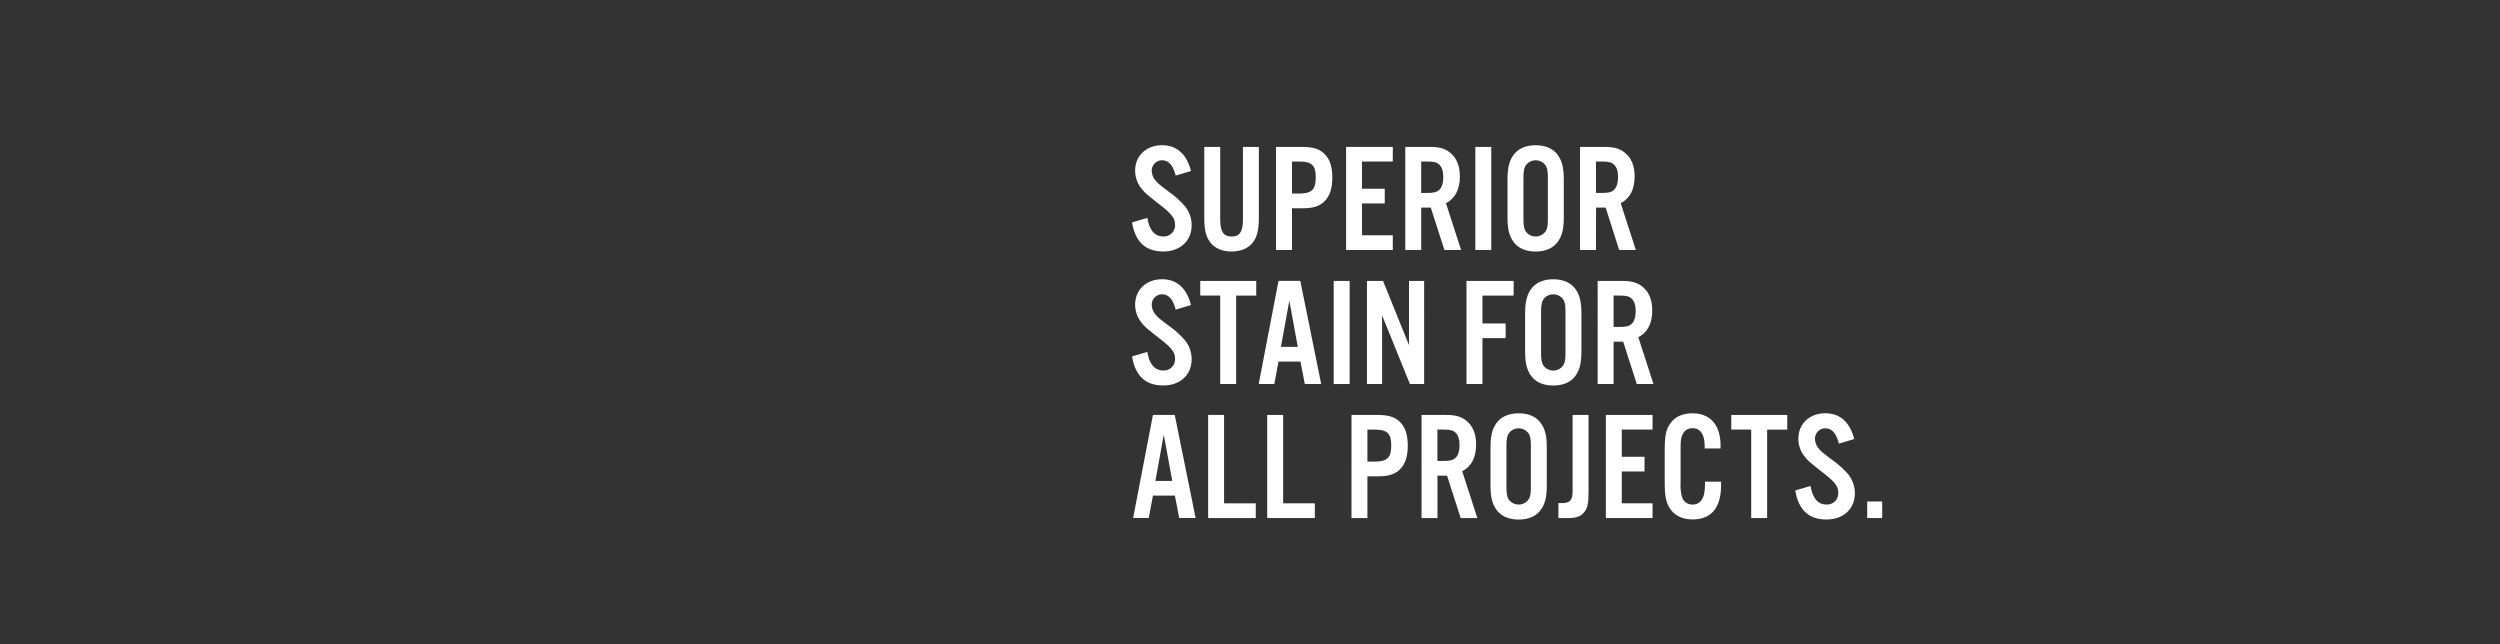 <svg xmlns="http://www.w3.org/2000/svg" viewBox="0 0 970 250"><rect x="0" y="0" width="970" height="250" fill="#333333" stroke="none"/><title>txt6</title><g id="Layer_2" data-name="Layer 2"><g id="Rect"><rect width="970" height="250" fill="none"/></g><g id="SUPERIOR_STAIN_FOR_ALL_PROJECTS." data-name="SUPERIOR STAIN FOR  ALL PROJECTS."><path d="M456.16,68.13c-1-4-2.76-5.94-5.28-5.94a4,4,0,0,0-4,4.08,6,6,0,0,0,1.68,4c1,1.14,1,1.14,5.28,4.38a33.45,33.45,0,0,1,5.94,5.4,11.69,11.69,0,0,1,2.58,7.32c0,6.06-4.44,10.2-11,10.2-6.84,0-10.86-3.66-12.12-11.28l5.94-1.74c.78,4.8,2.88,7.2,6.18,7.2a4.35,4.35,0,0,0,4.56-4.56c0-2.52-1.26-4.14-5.94-7.8-5.58-4.38-5.82-4.62-7.32-6.54a10.85,10.85,0,0,1-2.22-6.66c0-5.76,4.32-9.84,10.44-9.84,5.7,0,9.54,3.42,11.22,10Z" fill="#fff"/><path d="M488.44,57V84.09c0,5-.6,7.62-2.28,9.9s-4.68,3.6-8.28,3.6-6.6-1.26-8.34-3.6-2.28-4.86-2.28-9.9V57h6.18V85.11c0,4.74,1.26,6.66,4.44,6.66s4.38-1.92,4.38-6.66V57Z" fill="#fff"/><path d="M501.28,97H495.1V57h10.26c4,0,6.54.78,8.4,2.58,2.16,2,3.18,5,3.18,9.3s-1,7.32-3.18,9.36c-1.86,1.8-4.38,2.58-8.4,2.58h-4.08Zm2.7-21.9c5,0,6.54-1.5,6.54-6.24S509,62.67,504,62.67h-2.7V75.09Z" fill="#fff"/><path d="M540.4,62.67H528.46V73.23h8.82v5.7h-8.82V91.29H540.4V97H522.28V57H540.4Z" fill="#fff"/><path d="M551.43,97h-6.18V57h9.67c3.65,0,6,.72,7.91,2.4,2.4,2,3.6,5.1,3.6,9.06,0,5-1.8,8.52-5.4,10.38L566.91,97h-6.48l-5.28-16.44h-3.72Zm2.28-22.14c2.64,0,3.84-.3,4.8-1.26S560,71,560,68.73s-.48-3.78-1.5-4.8-2.16-1.26-4.8-1.26h-2.28V74.85Z" fill="#fff"/><path d="M578.61,97h-6.18V57h6.18Z" fill="#fff"/><path d="M606.75,84.27c0,4.5-.66,7.2-2.28,9.48-1.8,2.52-4.8,3.84-8.64,3.84s-6.84-1.32-8.64-3.84c-1.62-2.28-2.28-5-2.28-9.48V69.69c0-4.5.66-7.2,2.28-9.48,1.8-2.52,4.8-3.84,8.64-3.84s6.84,1.32,8.64,3.84c1.62,2.28,2.28,5,2.28,9.48Zm-15.66-.12c0,3.18.18,4.26.78,5.46a4.71,4.71,0,0,0,7.92,0c.66-1.26.78-2.22.78-5.46V69.81c0-3.24-.12-4.2-.78-5.46a4.71,4.71,0,0,0-7.92,0c-.6,1.2-.78,2.28-.78,5.46Z" fill="#fff"/><path d="M619.23,97h-6.18V57h9.66c3.66,0,6,.72,7.92,2.4,2.4,2,3.6,5.1,3.6,9.06,0,5-1.8,8.52-5.4,10.38L634.71,97h-6.48L623,80.55h-3.72Zm2.28-22.14c2.64,0,3.84-.3,4.8-1.26s1.5-2.64,1.5-4.86-.48-3.78-1.5-4.8-2.16-1.26-4.8-1.26h-2.28V74.85Z" fill="#fff"/><path d="M456.16,120.13c-1-4-2.76-5.94-5.28-5.94a4,4,0,0,0-4,4.08,6,6,0,0,0,1.68,4c1,1.14,1,1.14,5.28,4.38a33.45,33.45,0,0,1,5.94,5.4,11.69,11.69,0,0,1,2.58,7.32c0,6.06-4.44,10.19-11,10.19-6.84,0-10.86-3.65-12.12-11.27l5.94-1.74c.78,4.8,2.88,7.2,6.18,7.2a4.35,4.35,0,0,0,4.56-4.56c0-2.52-1.26-4.14-5.94-7.8-5.58-4.38-5.82-4.62-7.32-6.54a10.85,10.85,0,0,1-2.22-6.66c0-5.76,4.32-9.84,10.44-9.84,5.7,0,9.54,3.42,11.22,10Z" fill="#fff"/><path d="M479.62,149h-6.18V114.67H465.7V109h21.72v5.7h-7.8Z" fill="#fff"/><path d="M496.06,140.29l-1.62,8.7h-6.06l7.68-40h8.46l8.1,40h-6.36l-1.68-8.7Zm4.2-23.64L497,134.59h6.54Z" fill="#fff"/><path d="M523.66,149h-6.18V109h6.18Z" fill="#fff"/><path d="M552.57,149h-5.52l-10.8-26.64V149h-5.87V109h6.24l10.07,24.9V109h5.88Z" fill="#fff"/><path d="M575.19,149H569V109h18.3v5.7H575.19v10.8h9v5.7h-9Z" fill="#fff"/><path d="M613.59,136.27c0,4.5-.66,7.2-2.28,9.48-1.8,2.52-4.8,3.83-8.64,3.83s-6.84-1.31-8.64-3.83c-1.62-2.28-2.28-5-2.28-9.48V121.69c0-4.5.66-7.2,2.28-9.48,1.8-2.52,4.8-3.84,8.64-3.84s6.84,1.32,8.64,3.84c1.62,2.28,2.28,5,2.28,9.48Zm-15.66-.12c0,3.18.18,4.26.78,5.46a4.71,4.71,0,0,0,7.92,0c.66-1.26.78-2.22.78-5.46V121.81c0-3.24-.12-4.2-.78-5.46a4.71,4.71,0,0,0-7.92,0c-.6,1.2-.78,2.28-.78,5.46Z" fill="#fff"/><path d="M626.07,149h-6.18V109h9.66c3.66,0,6,.72,7.92,2.4,2.4,2,3.6,5.1,3.6,9.06,0,5-1.8,8.52-5.4,10.38L641.55,149h-6.48l-5.28-16.44h-3.72Zm2.28-22.14c2.64,0,3.84-.3,4.8-1.26s1.5-2.64,1.5-4.86-.48-3.78-1.5-4.8-2.16-1.26-4.8-1.26h-2.28v12.18Z" fill="#fff"/><path d="M447.34,192.29l-1.62,8.7h-6.06l7.68-40h8.46l8.1,40h-6.36l-1.68-8.7Zm4.2-23.64-3.24,17.94h6.54Z" fill="#fff"/><path d="M474.94,195.29h12.3V201H468.76V161h6.18Z" fill="#fff"/><path d="M497.86,195.29h12.3V201H491.68V161h6.18Z" fill="#fff"/><path d="M530.56,201h-6.18V161h10.26c4,0,6.54.78,8.4,2.58,2.16,2,3.18,5,3.18,9.3s-1,7.32-3.18,9.36c-1.86,1.8-4.38,2.58-8.4,2.58h-4.08Zm2.7-21.9c5,0,6.54-1.5,6.54-6.24s-1.56-6.18-6.54-6.18h-2.7v12.42Z" fill="#fff"/><path d="M557.74,201h-6.18V161h9.66c3.66,0,6,.72,7.91,2.4,2.41,2,3.61,5.1,3.61,9.06,0,5-1.8,8.52-5.41,10.38L573.21,201h-6.47l-5.28-16.44h-3.72ZM560,178.85c2.64,0,3.84-.3,4.8-1.26s1.5-2.64,1.5-4.86-.49-3.78-1.5-4.8-2.16-1.26-4.8-1.26h-2.28v12.18Z" fill="#fff"/><path d="M600.15,188.27c0,4.5-.65,7.2-2.27,9.48-1.8,2.52-4.8,3.83-8.64,3.83s-6.84-1.31-8.64-3.83c-1.62-2.28-2.28-5-2.28-9.48V173.69c0-4.5.66-7.2,2.28-9.48,1.8-2.52,4.8-3.84,8.64-3.84s6.84,1.32,8.64,3.84c1.62,2.28,2.27,5,2.27,9.48Zm-15.65-.12c0,3.18.18,4.26.78,5.46a4.71,4.71,0,0,0,7.92,0c.66-1.26.77-2.22.77-5.46V173.81c0-3.24-.11-4.2-.77-5.46a4.71,4.71,0,0,0-7.92,0c-.6,1.2-.78,2.28-.78,5.46Z" fill="#fff"/><path d="M616.35,161v30.24c0,4.2-.42,5.94-1.74,7.56s-3.18,2.22-6.23,2.22h-3.72v-5.82h1.43c3,0,4.08-1.14,4.08-4.44V161Z" fill="#fff"/><path d="M641.19,166.67H629.25v10.56h8.82v5.7h-8.82v12.36h11.94V201H623.07V161h18.12Z" fill="#fff"/><path d="M661.41,174v-.84c0-4.62-1.62-7-4.68-7a3.91,3.91,0,0,0-3.66,2c-.78,1.32-1,2.52-1,5.76v13.32a17.14,17.14,0,0,0,.66,5.94,4.16,4.16,0,0,0,4,2.58c2.28,0,3.78-1.32,4.44-4a22.6,22.6,0,0,0,.36-4.86h6.24v1.38c0,8.7-3.78,13.25-11,13.25-4,0-7.2-1.55-8.94-4.43-1.5-2.46-1.92-4.8-1.92-10.74V175.19c0-6.36.48-8.58,2.34-11.1s4.74-3.72,8.46-3.72c6.84,0,10.86,4.56,10.86,12.42V174Z" fill="#fff"/><path d="M685.65,201h-6.18V166.67h-7.74V161h21.72v5.7h-7.8Z" fill="#fff"/><path d="M713.49,172.13c-1-4-2.76-5.94-5.28-5.94a4,4,0,0,0-4,4.08,6,6,0,0,0,1.68,4c1,1.14,1,1.14,5.28,4.38a33.45,33.45,0,0,1,5.94,5.4,11.69,11.69,0,0,1,2.58,7.32c0,6.06-4.44,10.19-11,10.19-6.84,0-10.86-3.65-12.12-11.27l5.94-1.74c.78,4.8,2.88,7.2,6.18,7.2a4.35,4.35,0,0,0,4.56-4.56c0-2.52-1.26-4.14-5.94-7.8-5.58-4.38-5.82-4.62-7.32-6.54a10.85,10.85,0,0,1-2.22-6.66c0-5.76,4.32-9.84,10.44-9.84,5.7,0,9.54,3.42,11.22,10Z" fill="#fff"/><path d="M730.29,201h-5.82v-6.42h5.82Z" fill="#fff"/></g></g></svg>